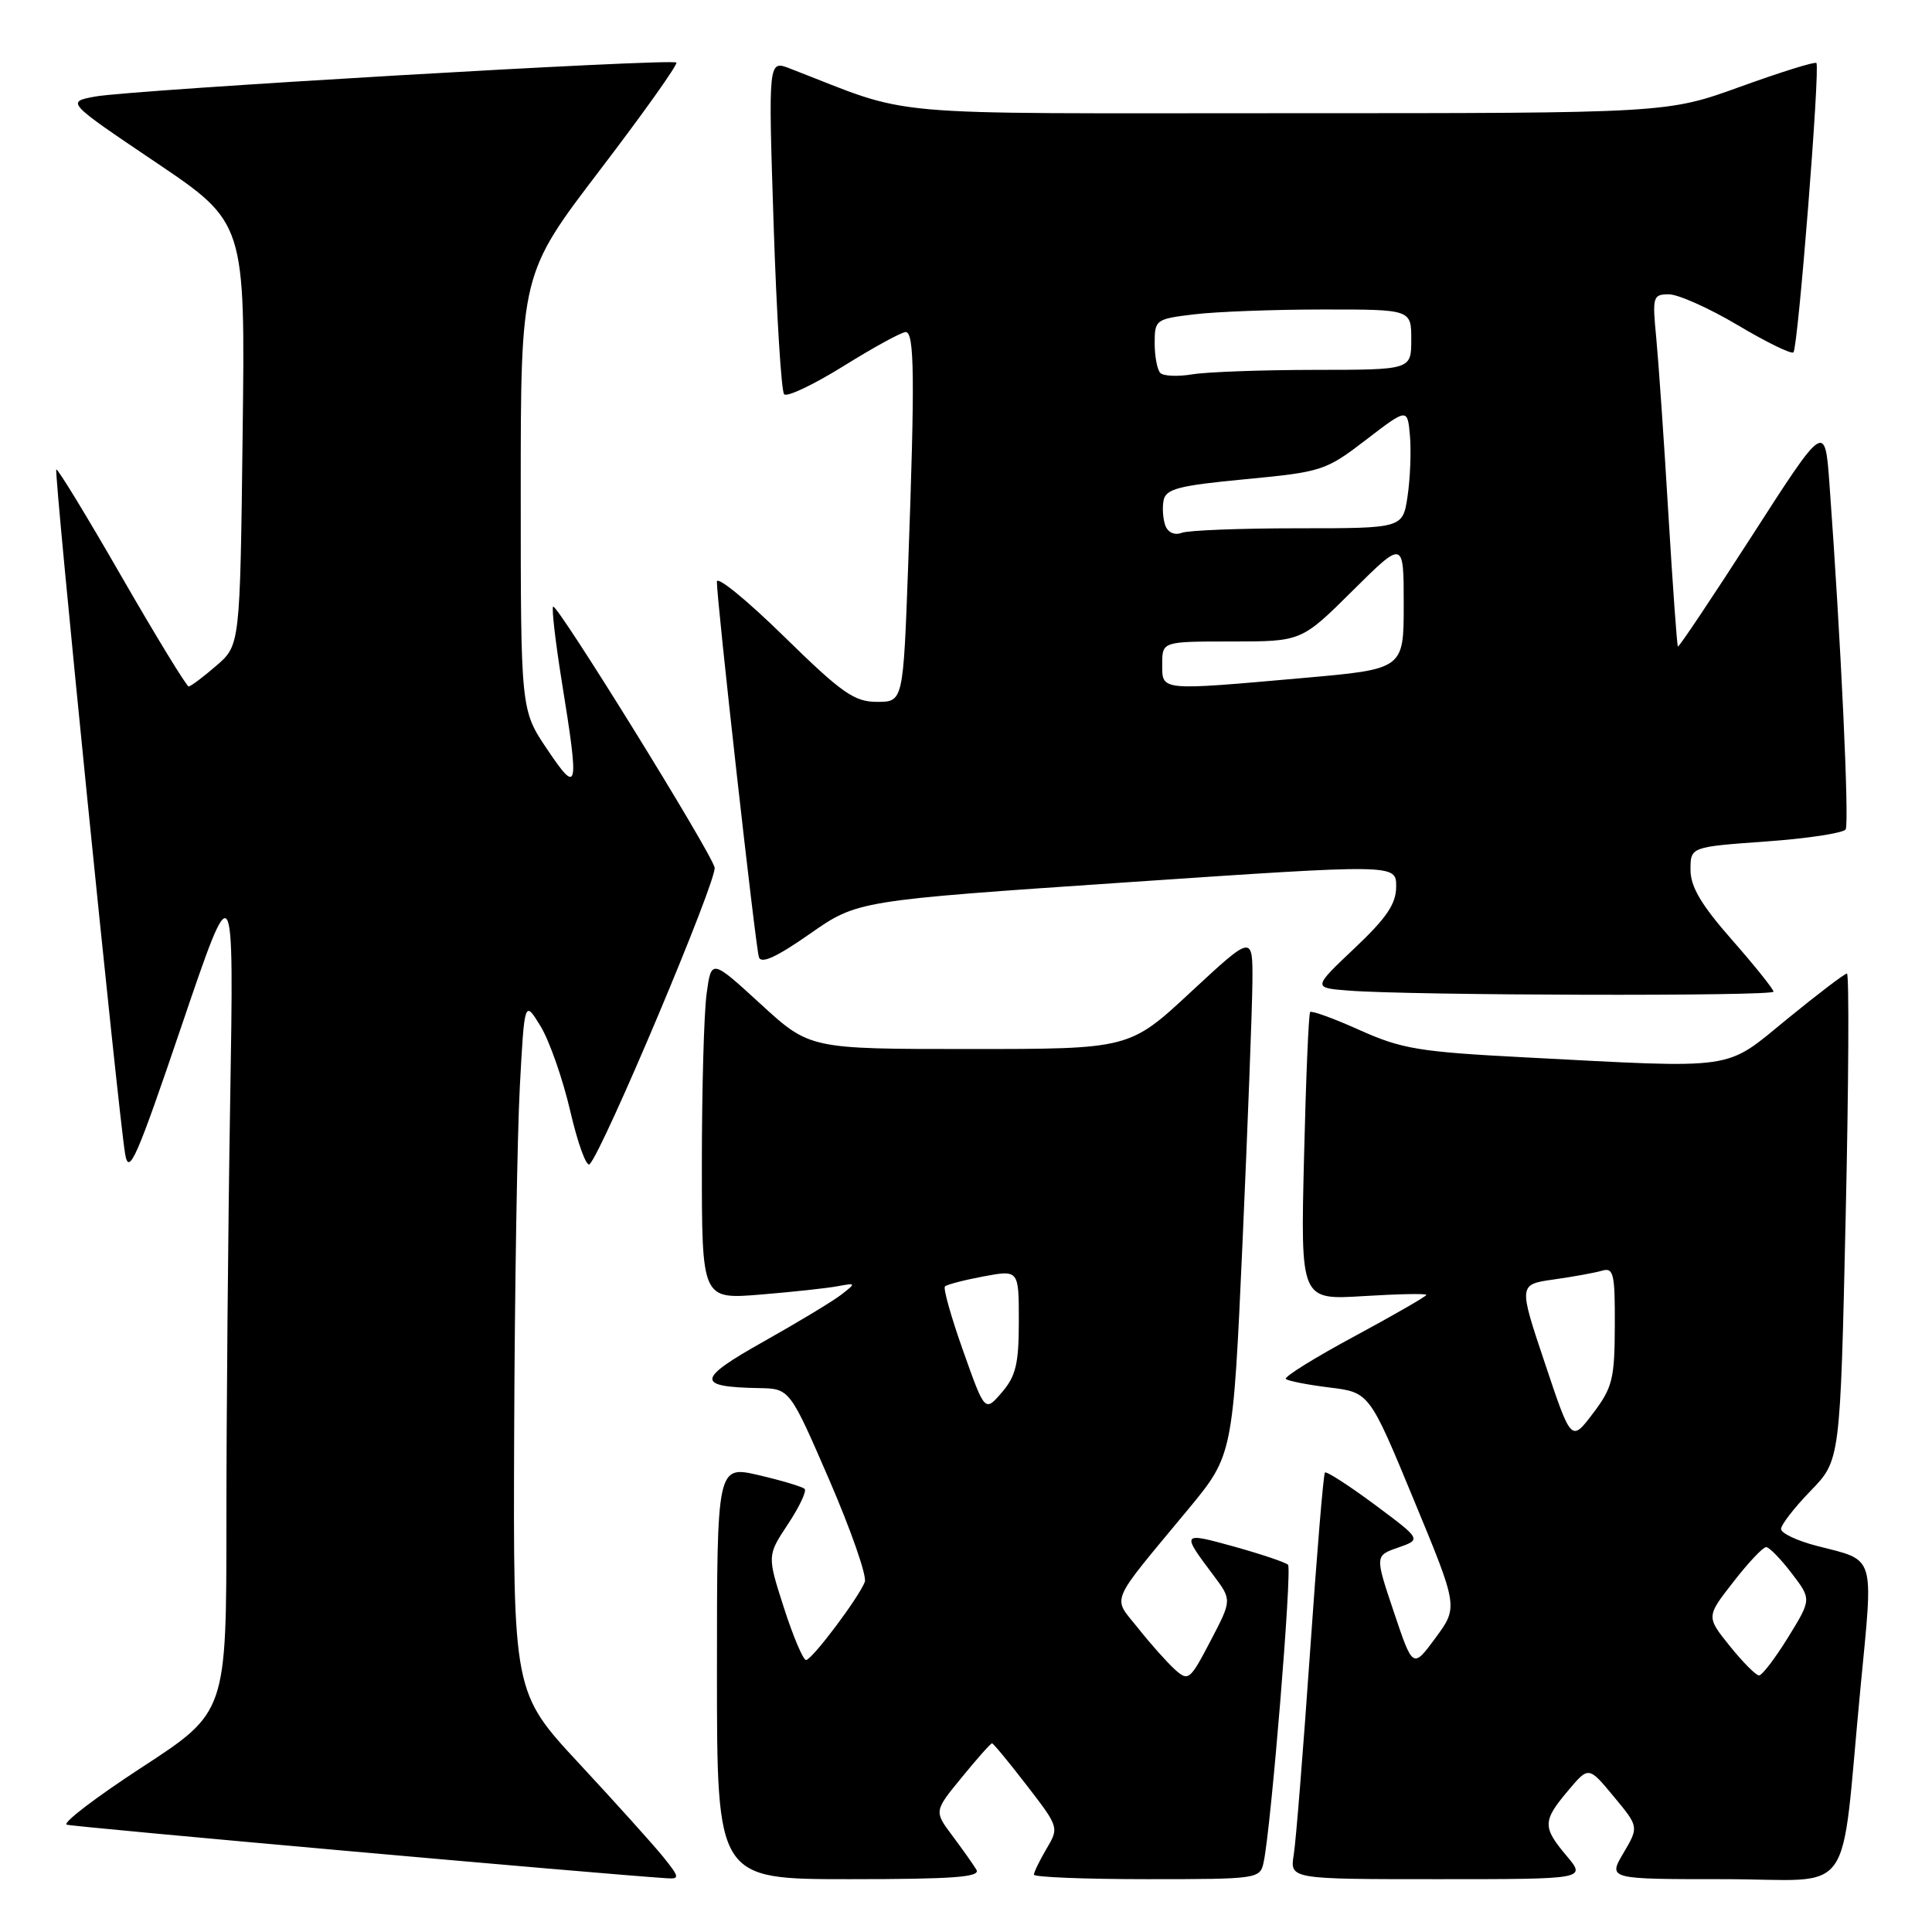 <?xml version="1.0" encoding="UTF-8" standalone="no"?>
<!DOCTYPE svg PUBLIC "-//W3C//DTD SVG 1.1//EN" "http://www.w3.org/Graphics/SVG/1.1/DTD/svg11.dtd" >
<svg xmlns="http://www.w3.org/2000/svg" xmlns:xlink="http://www.w3.org/1999/xlink" version="1.1" viewBox="0 0 256 256">
 <g >
 <path fill="currentColor"
d=" M 87.88 246.05 C 86.57 244.43 81.56 238.87 76.75 233.69 C 68.00 224.27 68.00 224.27 68.13 189.88 C 68.20 170.97 68.54 150.32 68.88 144.00 C 69.50 132.50 69.50 132.50 71.64 136.00 C 72.81 137.93 74.58 142.99 75.57 147.26 C 76.56 151.53 77.71 154.68 78.13 154.26 C 79.92 152.46 95.09 116.45 94.69 114.94 C 94.12 112.73 73.78 79.89 73.29 80.38 C 73.08 80.59 73.60 85.08 74.45 90.37 C 76.77 104.74 76.62 105.40 72.50 99.28 C 69.00 94.08 69.00 94.08 69.00 65.18 C 69.00 36.29 69.00 36.29 79.52 22.50 C 85.31 14.91 89.85 8.52 89.62 8.29 C 89.04 7.71 17.48 11.90 12.63 12.79 C 8.76 13.50 8.76 13.50 20.63 21.50 C 32.50 29.50 32.50 29.50 32.15 57.50 C 31.81 85.50 31.81 85.50 28.65 88.22 C 26.92 89.72 25.27 90.95 25.00 90.96 C 24.73 90.96 20.73 84.43 16.13 76.44 C 11.53 68.44 7.63 62.04 7.46 62.21 C 7.12 62.54 15.65 147.32 16.58 152.90 C 17.07 155.85 18.06 153.61 24.07 135.90 C 31.00 115.50 31.00 115.50 30.50 145.91 C 30.22 162.64 30.00 187.70 30.00 201.60 C 30.00 226.87 30.00 226.87 18.86 234.14 C 12.73 238.13 8.22 241.57 8.85 241.78 C 9.73 242.08 79.81 248.33 88.38 248.88 C 90.09 248.99 90.04 248.74 87.88 246.05 Z  M 129.38 247.75 C 128.97 247.06 127.54 245.04 126.20 243.25 C 123.76 240.00 123.76 240.00 127.45 235.50 C 129.47 233.02 131.27 231.00 131.45 231.00 C 131.62 231.00 133.69 233.51 136.05 236.57 C 140.31 242.09 140.34 242.16 138.67 244.97 C 137.75 246.53 137.00 248.08 137.00 248.40 C 137.00 248.73 143.74 249.00 151.98 249.00 C 166.71 249.00 166.97 248.96 167.44 246.75 C 168.43 242.14 171.23 207.90 170.67 207.34 C 170.35 207.02 167.13 205.94 163.52 204.93 C 156.53 203.00 156.50 203.03 160.80 208.75 C 163.24 212.01 163.24 212.01 160.39 217.45 C 157.66 222.67 157.46 222.82 155.66 221.20 C 154.63 220.26 152.44 217.81 150.81 215.75 C 147.38 211.43 146.77 212.87 157.44 199.99 C 163.37 192.82 163.37 192.82 164.64 164.66 C 165.33 149.17 165.92 133.65 165.95 130.16 C 166.00 123.83 166.00 123.83 157.83 131.41 C 149.67 139.00 149.67 139.00 128.48 139.00 C 107.29 139.00 107.29 139.00 100.78 133.03 C 94.26 127.06 94.26 127.06 93.63 131.67 C 93.28 134.21 93.00 144.35 93.00 154.22 C 93.00 172.17 93.00 172.17 100.75 171.54 C 105.01 171.19 109.62 170.69 111.00 170.43 C 113.44 169.98 113.45 170.01 111.50 171.53 C 110.40 172.39 105.76 175.19 101.19 177.76 C 92.28 182.76 92.18 183.78 100.57 183.93 C 104.64 184.00 104.64 184.00 109.89 196.11 C 112.77 202.78 114.89 208.85 114.59 209.61 C 113.80 211.69 107.61 219.92 106.81 219.96 C 106.43 219.98 105.11 216.88 103.88 213.06 C 101.65 206.13 101.65 206.13 104.40 201.97 C 105.91 199.69 106.91 197.58 106.62 197.29 C 106.33 197.00 103.60 196.18 100.55 195.47 C 95.00 194.18 95.00 194.18 95.00 221.59 C 95.00 249.00 95.00 249.00 112.56 249.00 C 126.33 249.00 129.96 248.73 129.38 247.75 Z  M 207.59 245.92 C 204.37 242.10 204.39 241.29 207.78 237.27 C 210.50 234.03 210.50 234.03 213.83 238.05 C 217.16 242.06 217.16 242.06 215.12 245.53 C 213.07 249.00 213.07 249.00 228.44 249.00 C 246.11 249.00 243.77 252.29 246.53 223.58 C 248.25 205.73 248.60 206.86 240.75 204.84 C 238.14 204.17 236.00 203.16 236.00 202.60 C 236.00 202.04 237.76 199.76 239.92 197.54 C 243.84 193.50 243.84 193.50 244.56 161.25 C 244.96 143.51 245.03 129.00 244.73 129.00 C 244.43 129.00 240.88 131.70 236.84 135.00 C 228.40 141.90 230.54 141.59 201.95 140.10 C 188.07 139.38 185.73 138.99 180.18 136.50 C 176.76 134.96 173.80 133.89 173.60 134.10 C 173.40 134.32 173.04 143.00 172.79 153.38 C 172.33 172.26 172.33 172.26 180.67 171.74 C 185.25 171.46 189.00 171.38 189.00 171.58 C 189.00 171.77 184.70 174.25 179.45 177.08 C 174.19 179.91 170.11 182.45 170.38 182.72 C 170.65 182.98 173.25 183.49 176.16 183.85 C 181.45 184.50 181.45 184.50 187.33 198.72 C 193.22 212.94 193.22 212.94 190.22 217.02 C 187.21 221.10 187.21 221.10 184.70 213.62 C 182.18 206.13 182.18 206.13 185.27 205.06 C 188.35 203.98 188.35 203.98 182.14 199.36 C 178.72 196.82 175.76 194.92 175.56 195.12 C 175.36 195.33 174.47 206.07 173.58 219.00 C 172.68 231.93 171.72 243.96 171.43 245.75 C 170.91 249.00 170.91 249.00 190.54 249.00 C 210.18 249.00 210.18 249.00 207.59 245.92 Z  M 235.00 131.40 C 235.00 131.08 232.53 127.99 229.50 124.54 C 225.42 119.90 224.00 117.50 224.00 115.25 C 224.00 112.22 224.00 112.22 234.01 111.50 C 239.51 111.11 244.26 110.38 244.56 109.90 C 245.06 109.09 243.92 84.71 242.42 64.23 C 241.82 55.96 241.82 55.96 232.19 70.93 C 226.89 79.16 222.46 85.79 222.33 85.67 C 222.21 85.54 221.64 77.58 221.06 67.97 C 220.49 58.36 219.76 47.91 219.46 44.75 C 218.93 39.29 219.02 39.00 221.14 39.00 C 222.37 39.00 226.48 40.84 230.27 43.09 C 234.05 45.34 237.37 46.96 237.64 46.69 C 238.25 46.08 241.20 8.87 240.68 8.35 C 240.48 8.14 235.94 9.56 230.60 11.49 C 220.90 15.00 220.90 15.00 170.57 15.00 C 115.09 15.00 121.50 15.58 104.65 9.07 C 101.80 7.97 101.80 7.97 102.51 29.74 C 102.90 41.71 103.53 51.83 103.90 52.24 C 104.28 52.65 107.83 50.96 111.80 48.49 C 115.77 46.02 119.46 44.00 120.01 44.00 C 121.17 44.00 121.24 50.07 120.34 74.84 C 119.68 93.00 119.68 93.00 116.21 93.00 C 113.20 93.00 111.57 91.86 103.87 84.32 C 98.99 79.54 95.00 76.28 94.99 77.07 C 94.98 79.63 100.11 125.46 100.56 126.83 C 100.86 127.76 102.90 126.82 107.31 123.74 C 113.62 119.33 113.62 119.33 149.31 116.91 C 185.00 114.49 185.00 114.49 185.00 117.46 C 185.00 119.76 183.76 121.60 179.47 125.66 C 173.94 130.89 173.94 130.89 178.72 131.26 C 186.95 131.91 235.00 132.03 235.00 131.40 Z  M 127.63 179.02 C 126.04 174.56 124.96 170.71 125.21 170.46 C 125.46 170.21 127.76 169.61 130.33 169.13 C 135.00 168.26 135.00 168.26 135.00 175.07 C 135.00 180.70 134.61 182.34 132.75 184.50 C 130.50 187.12 130.50 187.12 127.63 179.02 Z  M 229.21 218.11 C 226.08 214.22 226.08 214.22 229.68 209.61 C 231.65 207.07 233.60 205.00 234.02 205.00 C 234.43 205.00 235.95 206.56 237.40 208.46 C 240.04 211.91 240.04 211.91 236.93 216.96 C 235.22 219.73 233.49 222.00 233.08 222.00 C 232.67 222.00 230.93 220.25 229.21 218.11 Z  M 204.71 180.64 C 201.21 170.20 201.21 170.20 205.86 169.54 C 208.41 169.18 211.29 168.66 212.25 168.38 C 213.81 167.92 214.00 168.70 213.97 175.68 C 213.95 182.72 213.66 183.88 211.07 187.29 C 208.20 191.08 208.20 191.08 204.71 180.64 Z  M 154.00 88.00 C 154.00 85.00 154.00 85.00 163.22 85.00 C 172.45 85.00 172.45 85.00 179.22 78.28 C 186.00 71.55 186.00 71.55 186.00 80.11 C 186.00 88.66 186.00 88.66 172.75 89.83 C 153.55 91.53 154.00 91.57 154.00 88.00 Z  M 154.42 69.66 C 154.10 68.81 153.99 67.30 154.18 66.31 C 154.47 64.78 156.16 64.34 165.01 63.50 C 175.17 62.53 175.67 62.37 181.00 58.28 C 186.50 54.06 186.50 54.06 186.83 57.78 C 187.00 59.83 186.86 63.41 186.51 65.75 C 185.88 70.00 185.88 70.00 172.02 70.00 C 164.40 70.00 157.46 70.27 156.59 70.60 C 155.66 70.96 154.77 70.57 154.42 69.66 Z  M 153.75 49.42 C 153.34 49.01 153.00 47.23 153.00 45.47 C 153.00 42.37 153.14 42.26 158.25 41.65 C 161.14 41.30 168.79 41.01 175.25 41.01 C 187.00 41.00 187.00 41.00 187.00 45.00 C 187.00 49.00 187.00 49.00 174.25 49.01 C 167.24 49.02 159.93 49.28 158.00 49.60 C 156.07 49.92 154.16 49.84 153.75 49.42 Z "/>
</g>
</svg>